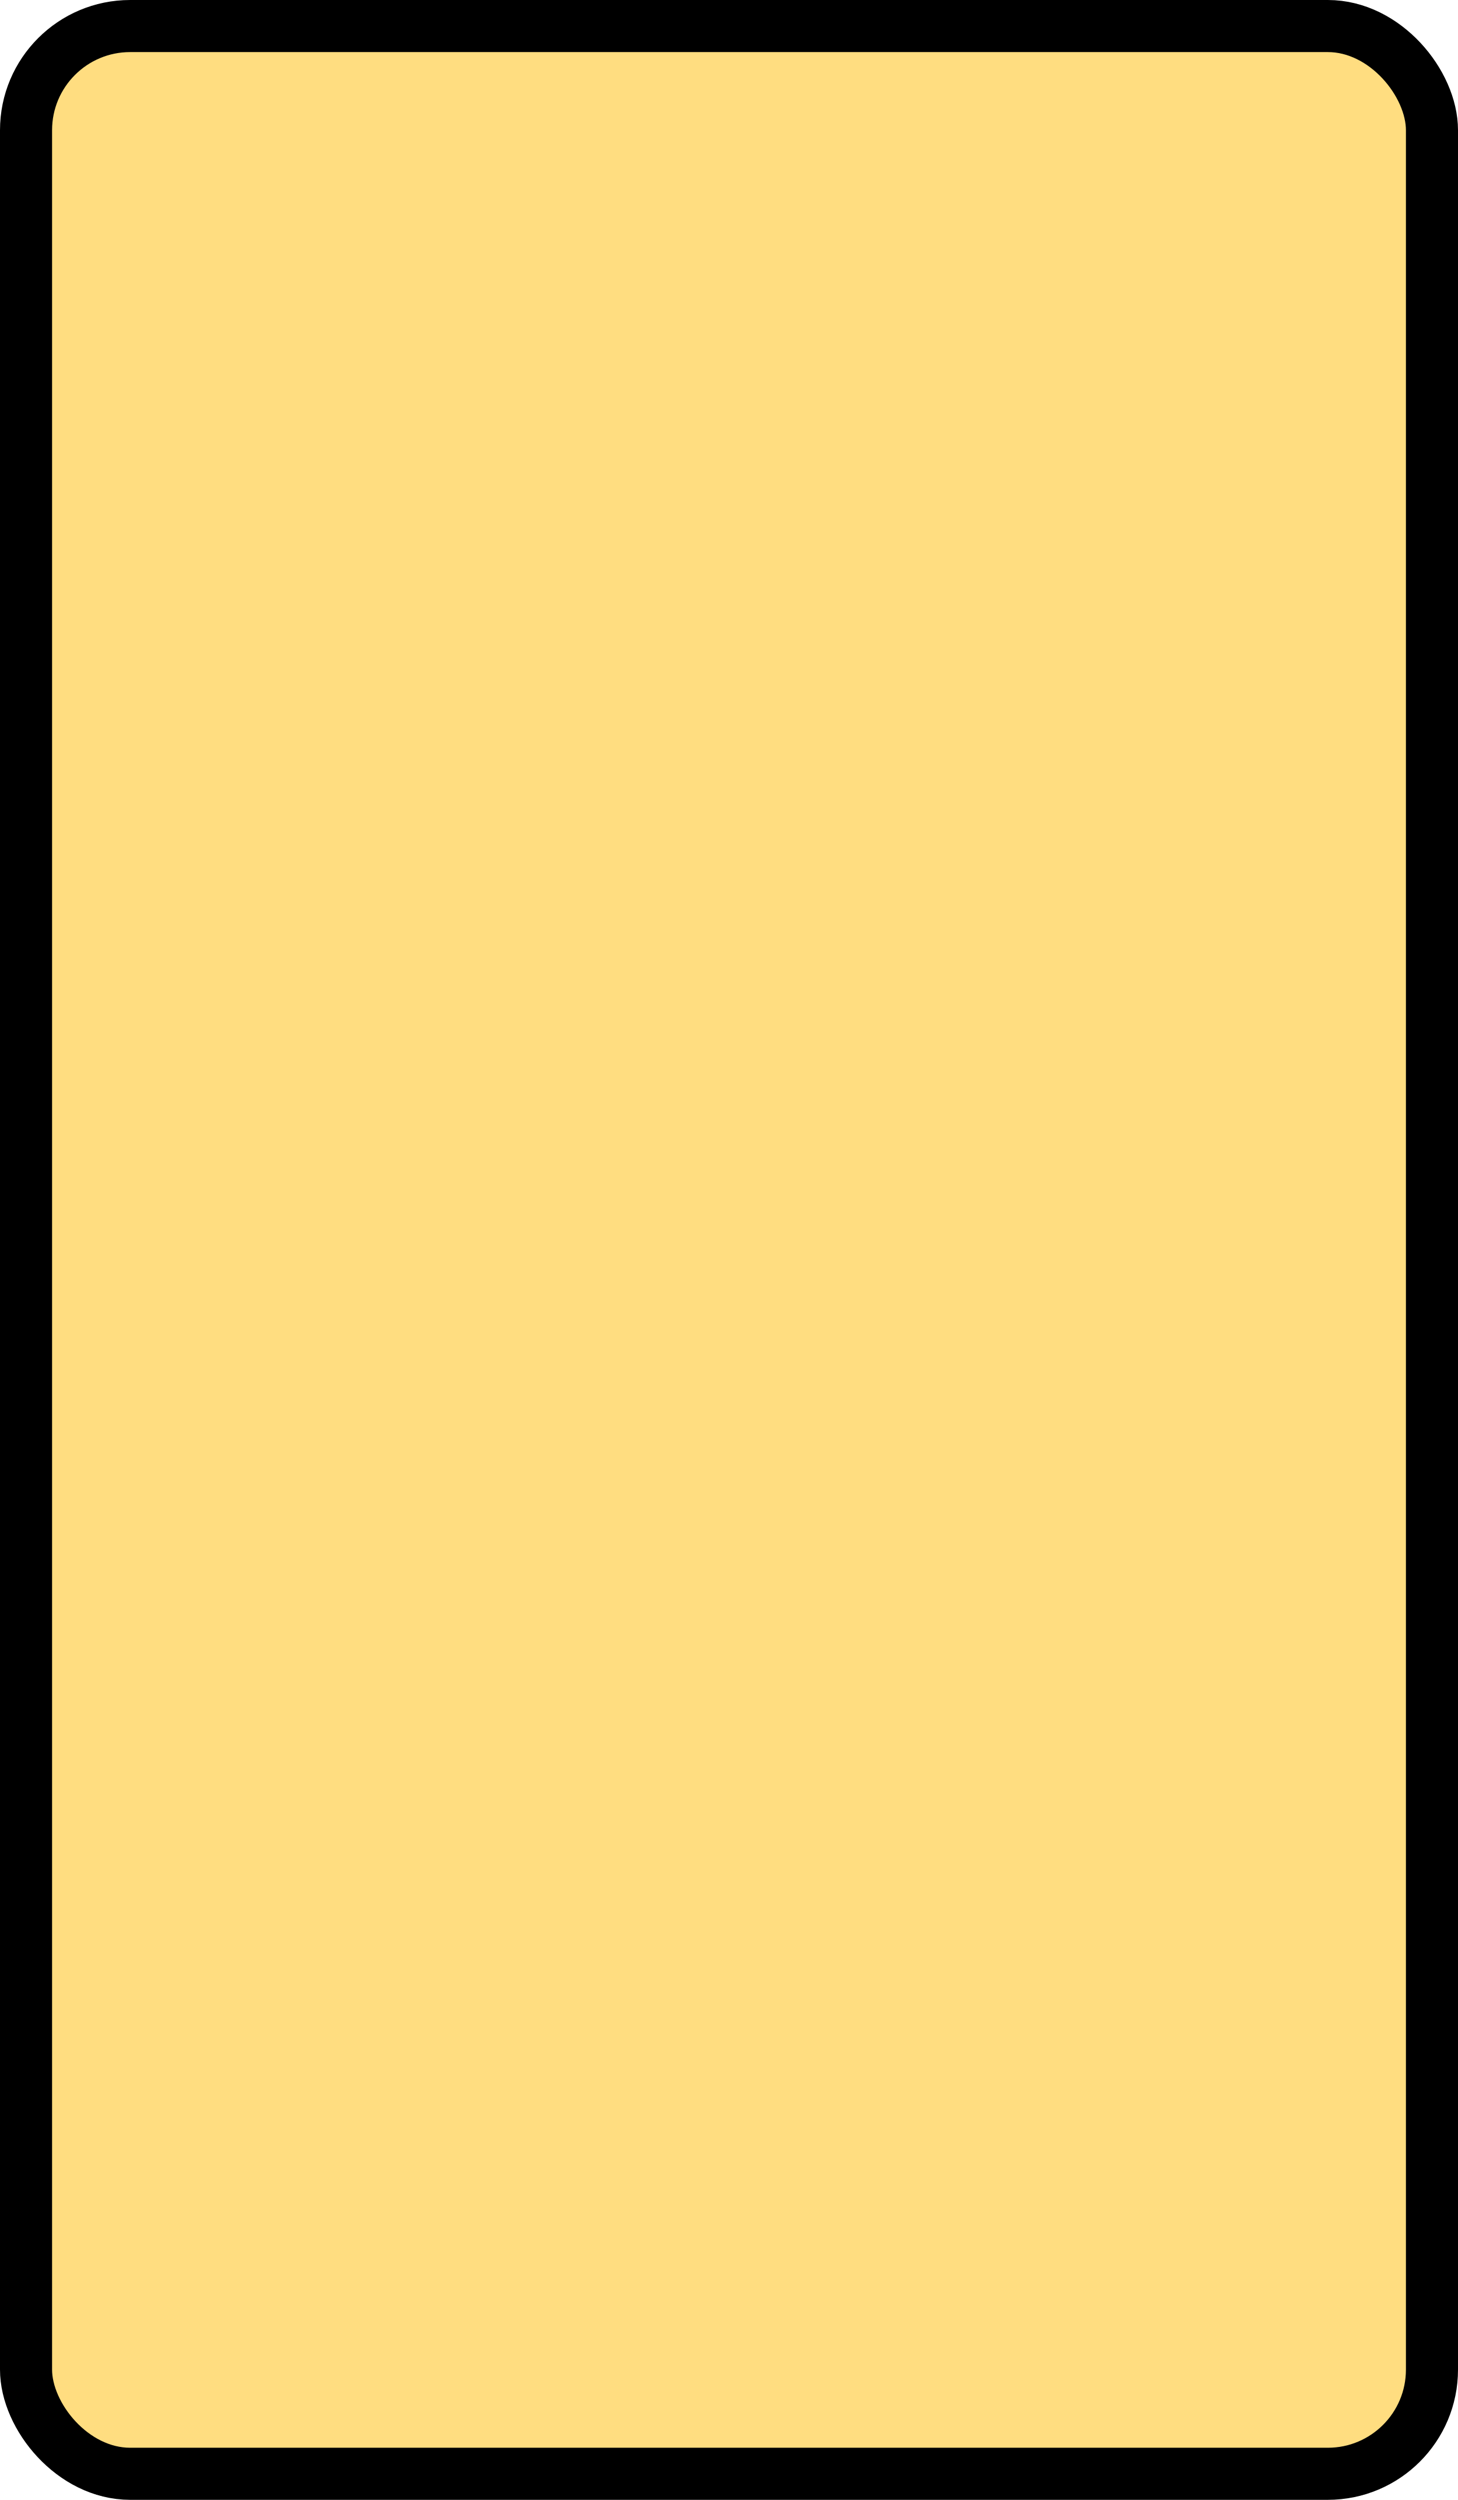 <?xml version='1.0' encoding='utf-8'?>
<svg xmlns="http://www.w3.org/2000/svg" width="100%" height="100%" viewBox="0 0 28 48">
  <rect x="0.5" y="0.5" width="27" height="47" rx="2" ry="2" id="shield" style="fill:#ffdd80;stroke:#000000;stroke-width:1;"/>
</svg>
